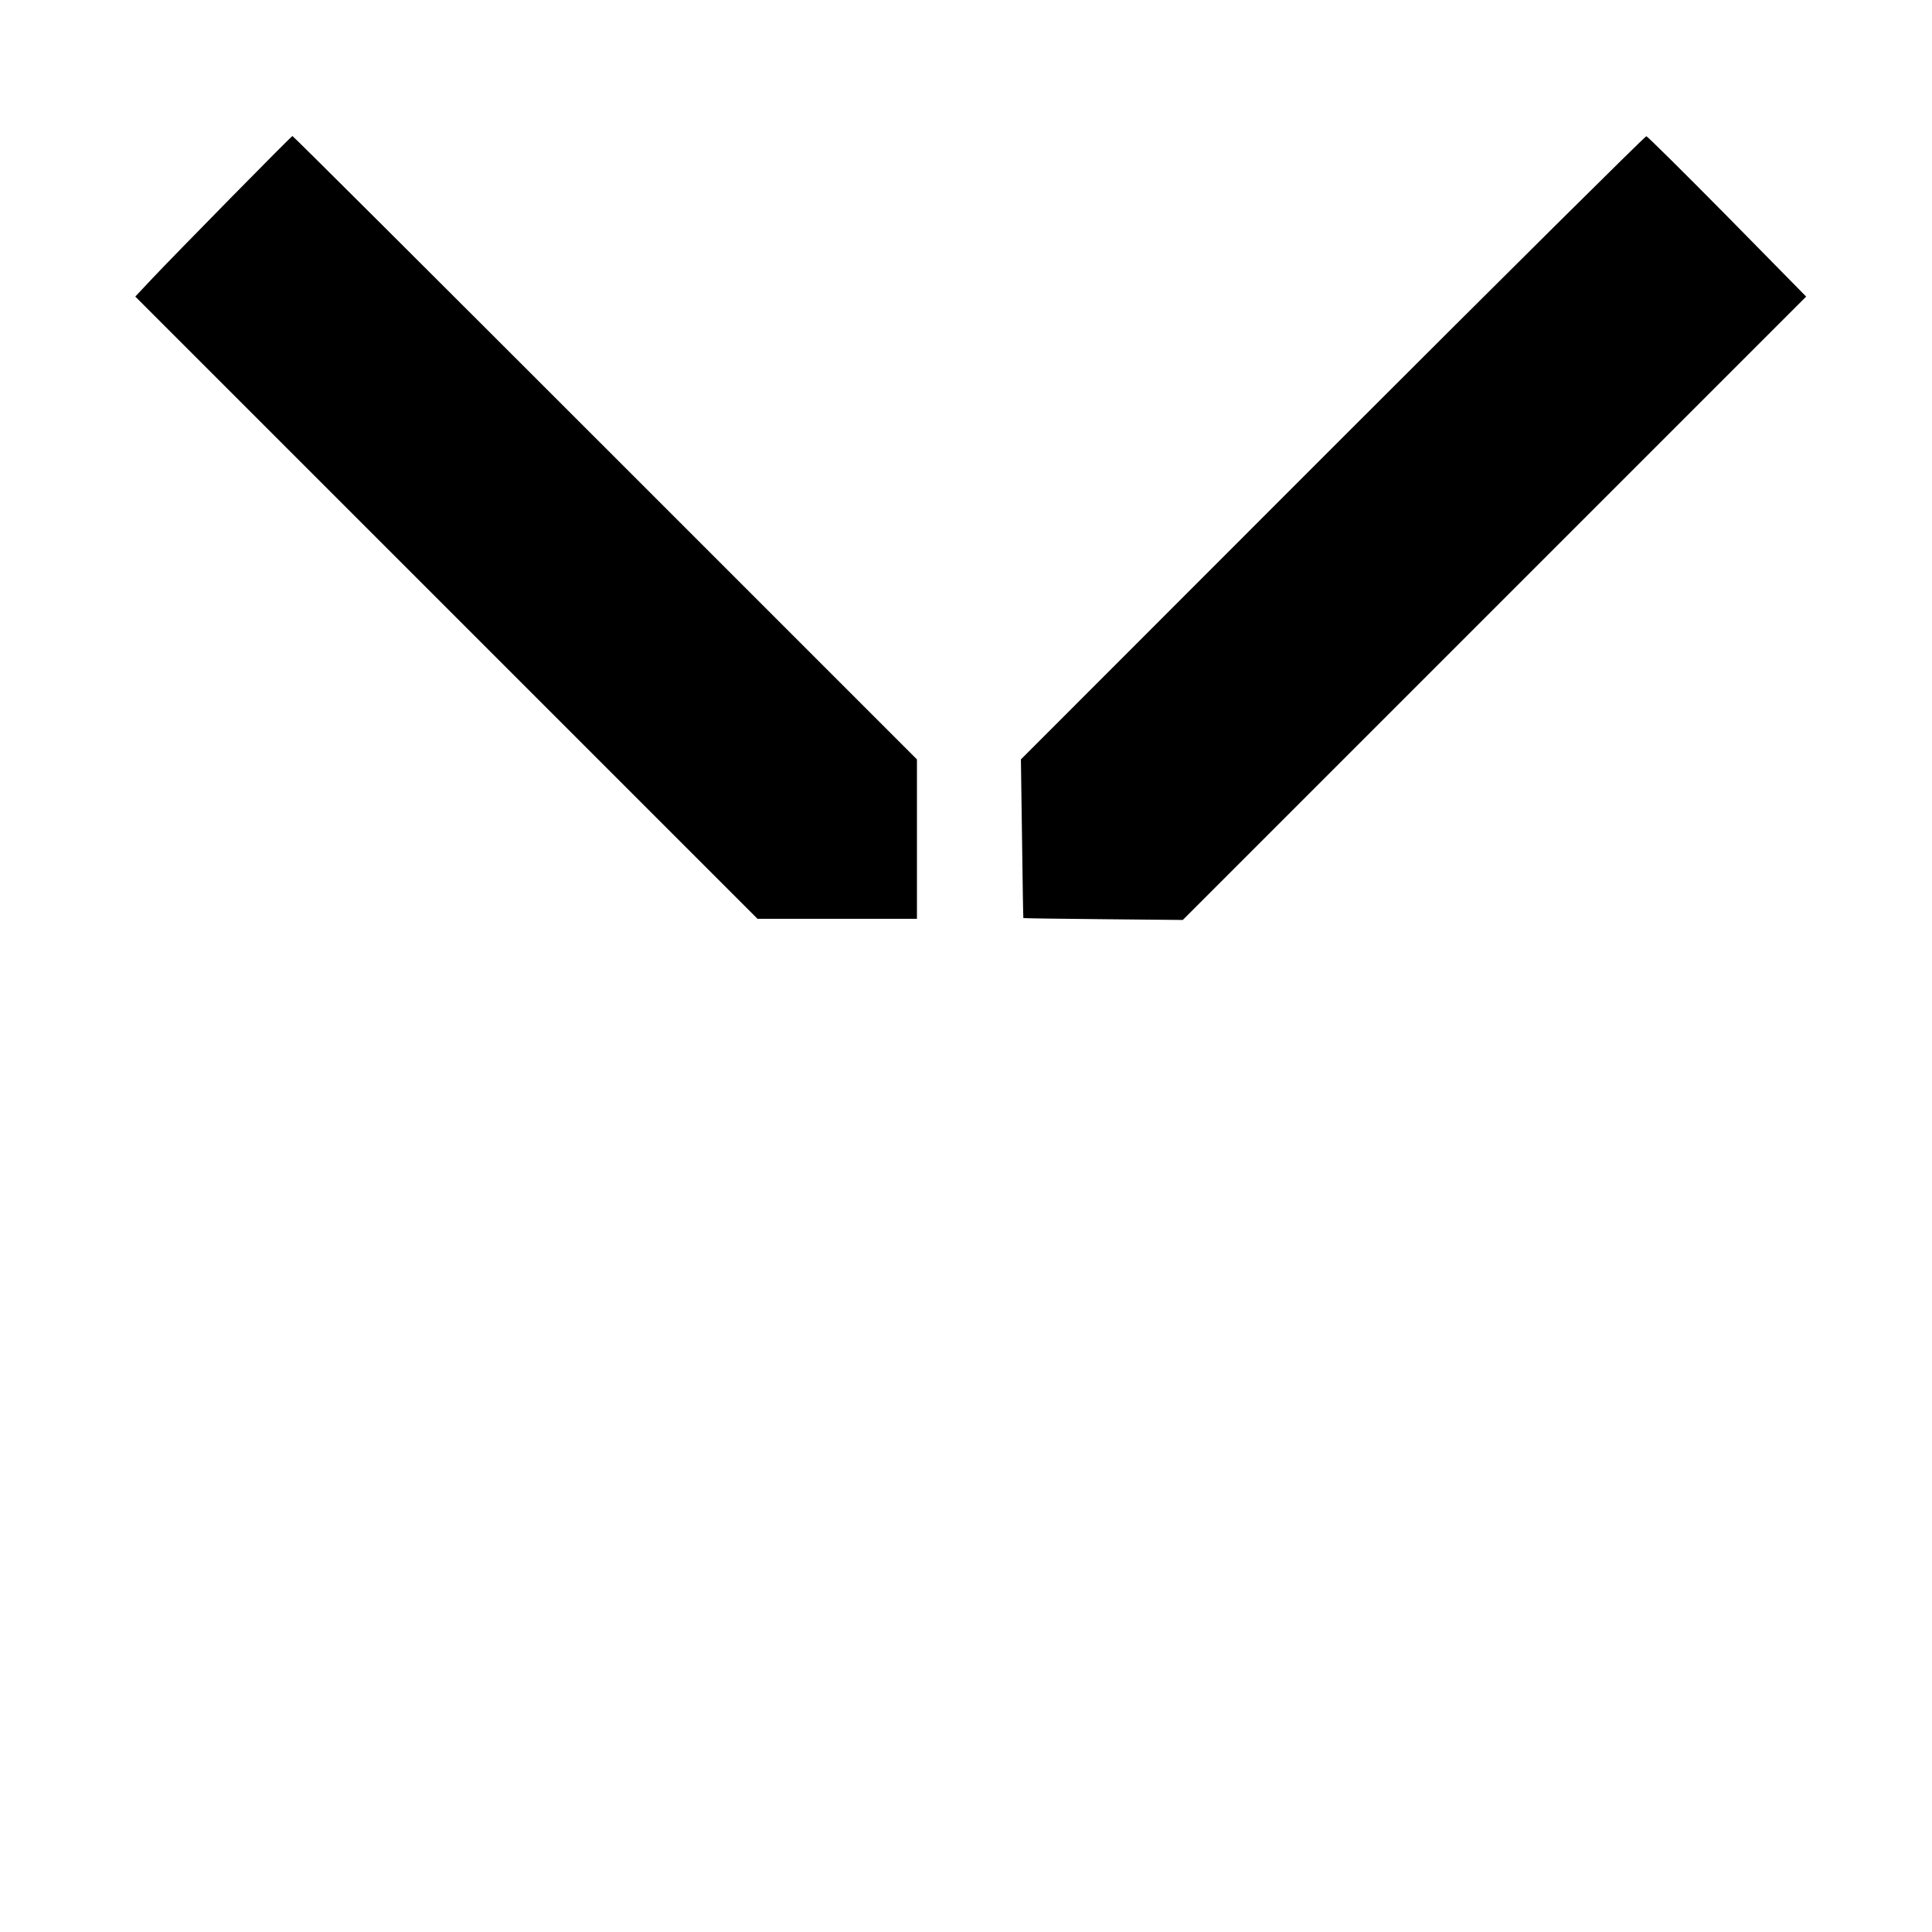 <?xml version="1.0" standalone="no"?>
<!DOCTYPE svg PUBLIC "-//W3C//DTD SVG 20010904//EN"
 "http://www.w3.org/TR/2001/REC-SVG-20010904/DTD/svg10.dtd">
<svg version="1.0" xmlns="http://www.w3.org/2000/svg"
 width="1024pt" height="1024pt" viewBox="0 0 1024 1024"
 preserveAspectRatio="xMidYMid meet">

<g transform="translate(0,1024) scale(0.1,-0.1)"
fill="#000000" stroke="none">
<path d="M1223 9191 c-177 -180 -363 -371 -414 -425 l-92 -98 1649 -1649 1649
-1649 422 0 423 0 0 423 0 422 -1653 1653 c-908 908 -1654 1652 -1657 1651 -3
0 -150 -148 -327 -328z"/>
<path d="M7063 7868 l-1652 -1653 6 -420 c3 -231 6 -421 7 -421 0 -1 191 -4
423 -6 l422 -4 1652 1652 1652 1652 -417 424 c-230 233 -423 424 -430 426 -6
1 -754 -741 -1663 -1650z"/>
</g>
</svg>
